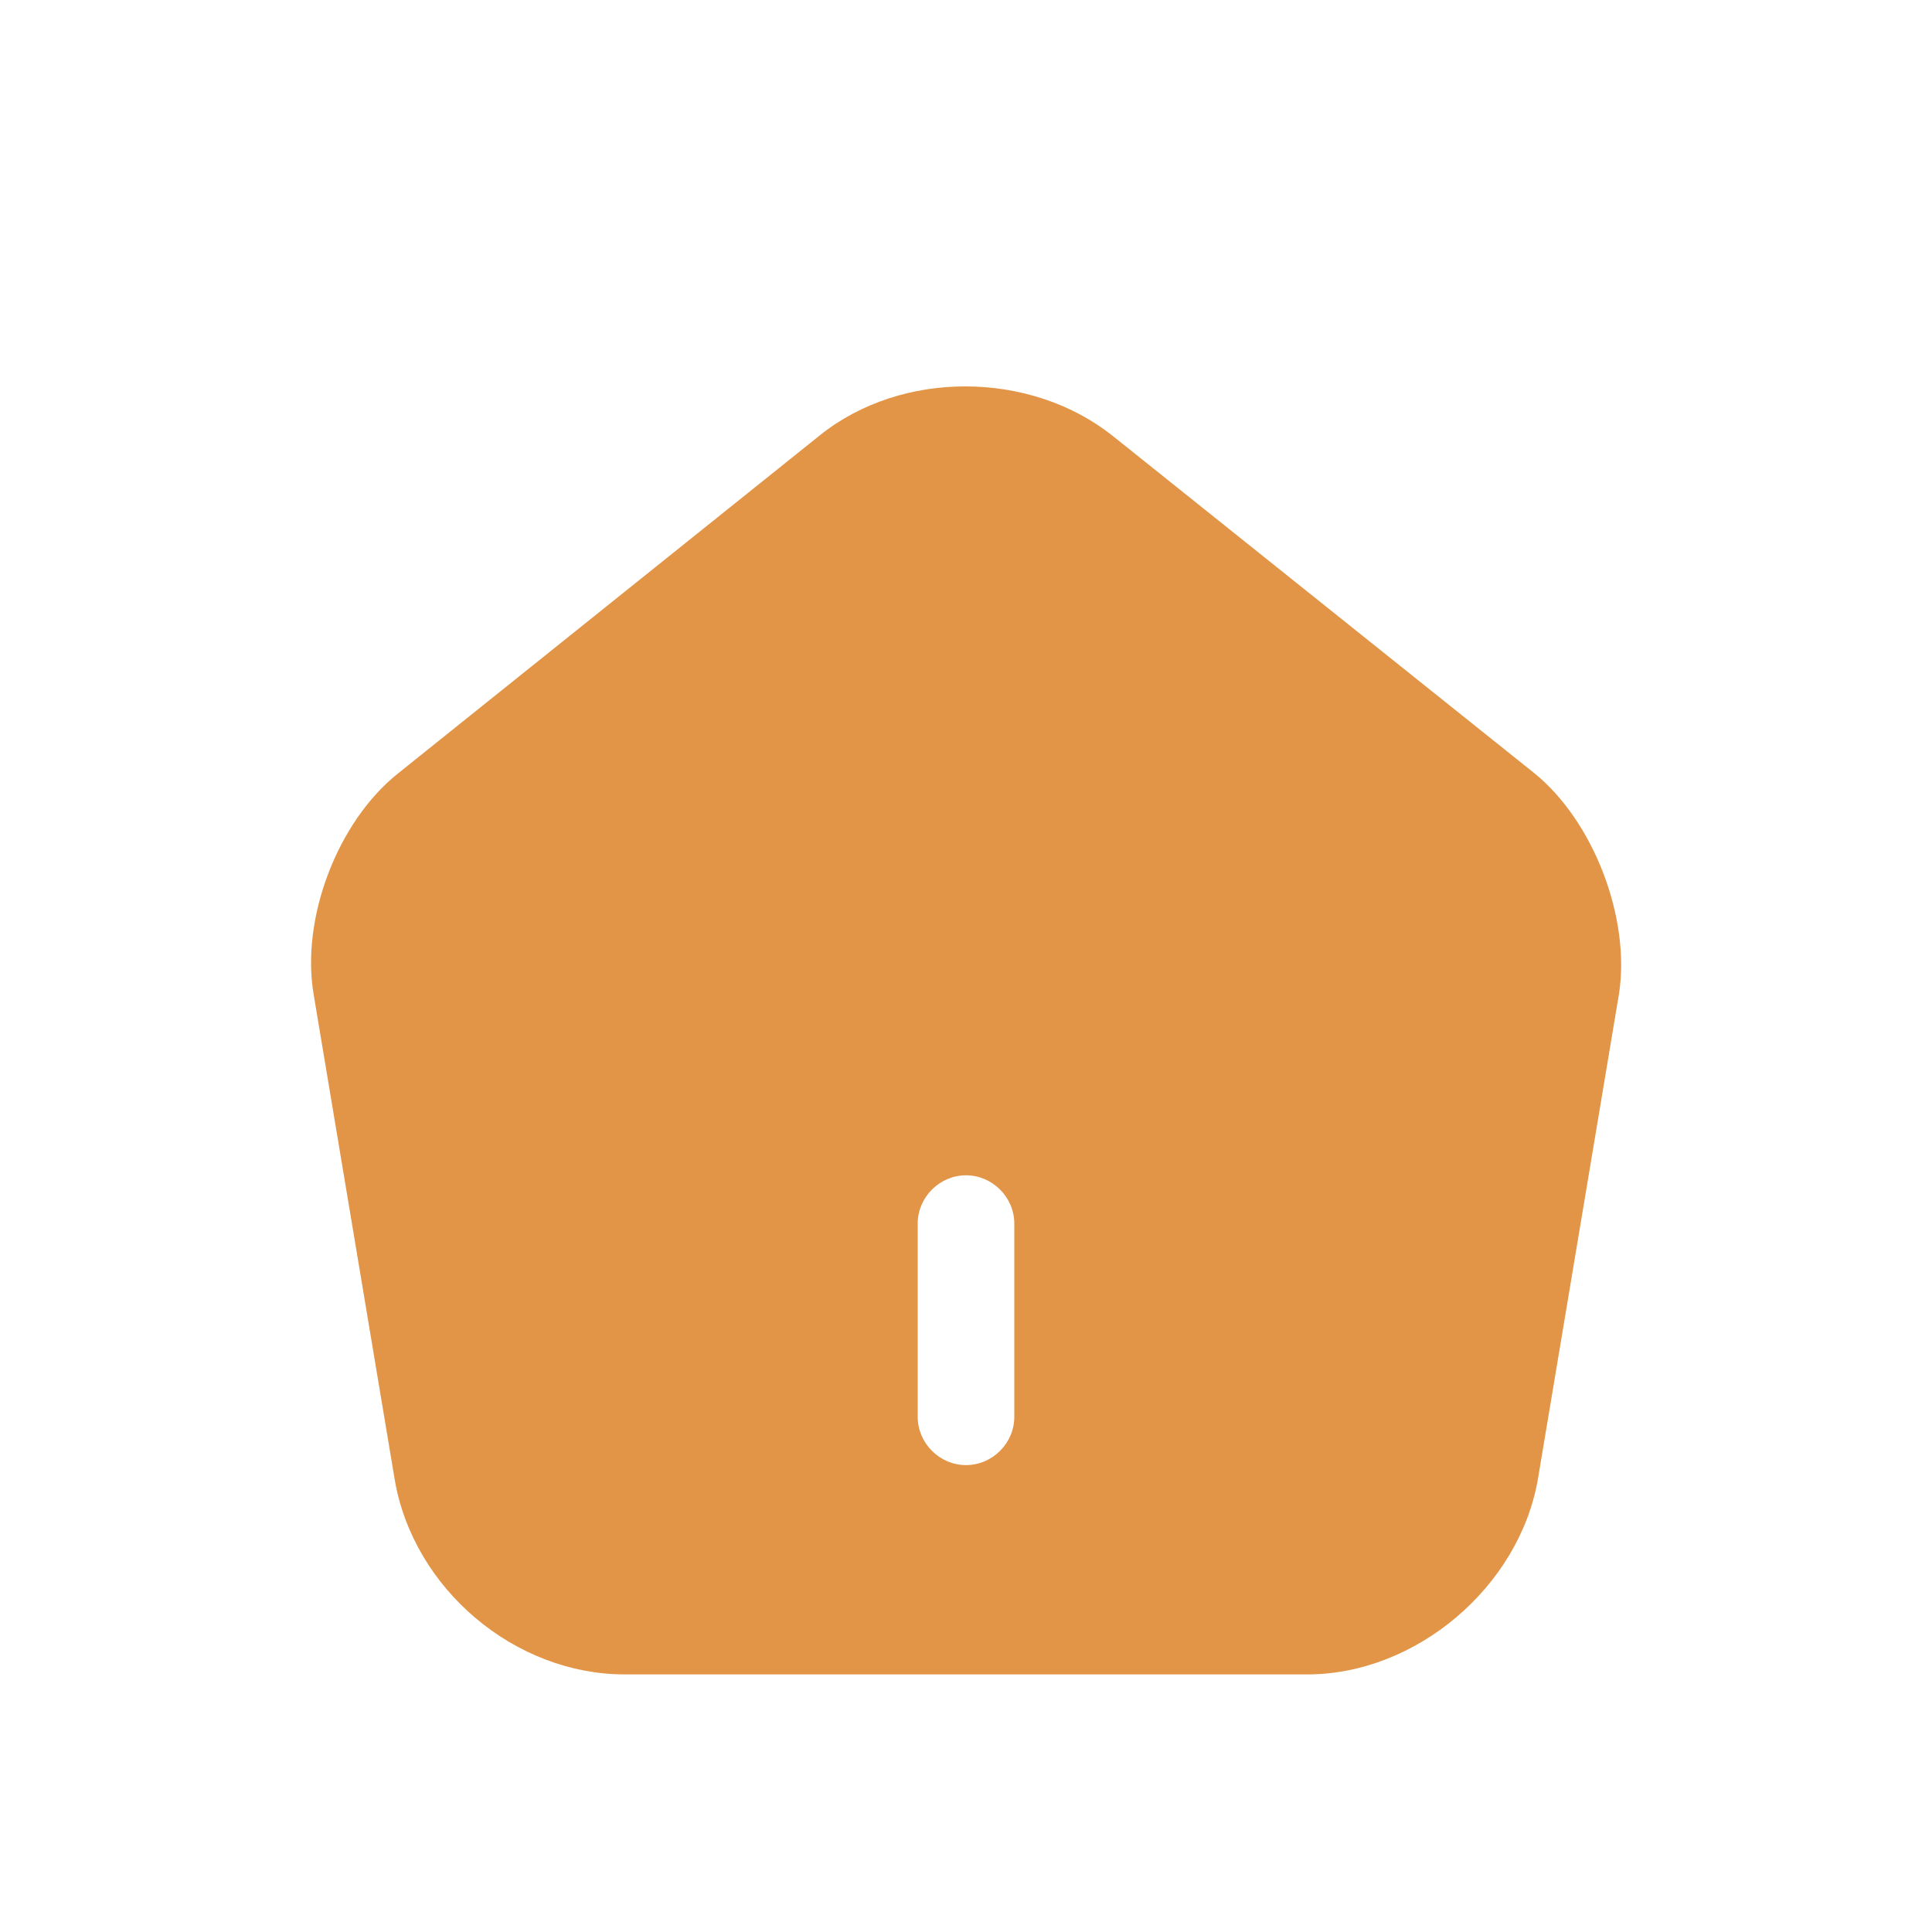 <svg width="30" height="30" viewBox="0 0 30 30" fill="none" xmlns="http://www.w3.org/2000/svg">
<g filter="url(#filter0_d_2_892)">
<path d="M23.83 8.01L17.28 2.77C16 1.75 14 1.74 12.73 2.76L6.18 8.01C5.24 8.76 4.67 10.26 4.87 11.44L6.13 18.98C6.42 20.67 7.99 22 9.7 22H20.3C21.99 22 23.59 20.64 23.88 18.97L25.14 11.43C25.32 10.26 24.75 8.76 23.83 8.01ZM15.75 18C15.75 18.41 15.41 18.75 15 18.75C14.59 18.75 14.25 18.41 14.25 18V15C14.25 14.59 14.59 14.25 15 14.25C15.41 14.25 15.75 14.59 15.75 15V18Z" fill="#E29547"/>
</g>
<defs>
<filter id="filter0_d_2_892" x="0.83" y="2" width="28.343" height="28" filterUnits="userSpaceOnUse" color-interpolation-filters="sRGB">
<feFlood flood-opacity="0" result="BackgroundImageFix"/>
<feColorMatrix in="SourceAlpha" type="matrix" values="0 0 0 0 0 0 0 0 0 0 0 0 0 0 0 0 0 0 127 0" result="hardAlpha"/>
<feOffset dy="4"/>
<feGaussianBlur stdDeviation="2"/>
<feComposite in2="hardAlpha" operator="out"/>
<feColorMatrix type="matrix" values="0 0 0 0 0 0 0 0 0 0 0 0 0 0 0 0 0 0 0.25 0"/>
<feBlend mode="normal" in2="BackgroundImageFix" result="effect1_dropShadow_2_892"/>
<feBlend mode="normal" in="SourceGraphic" in2="effect1_dropShadow_2_892" result="shape"/>
</filter>
</defs>
</svg>
